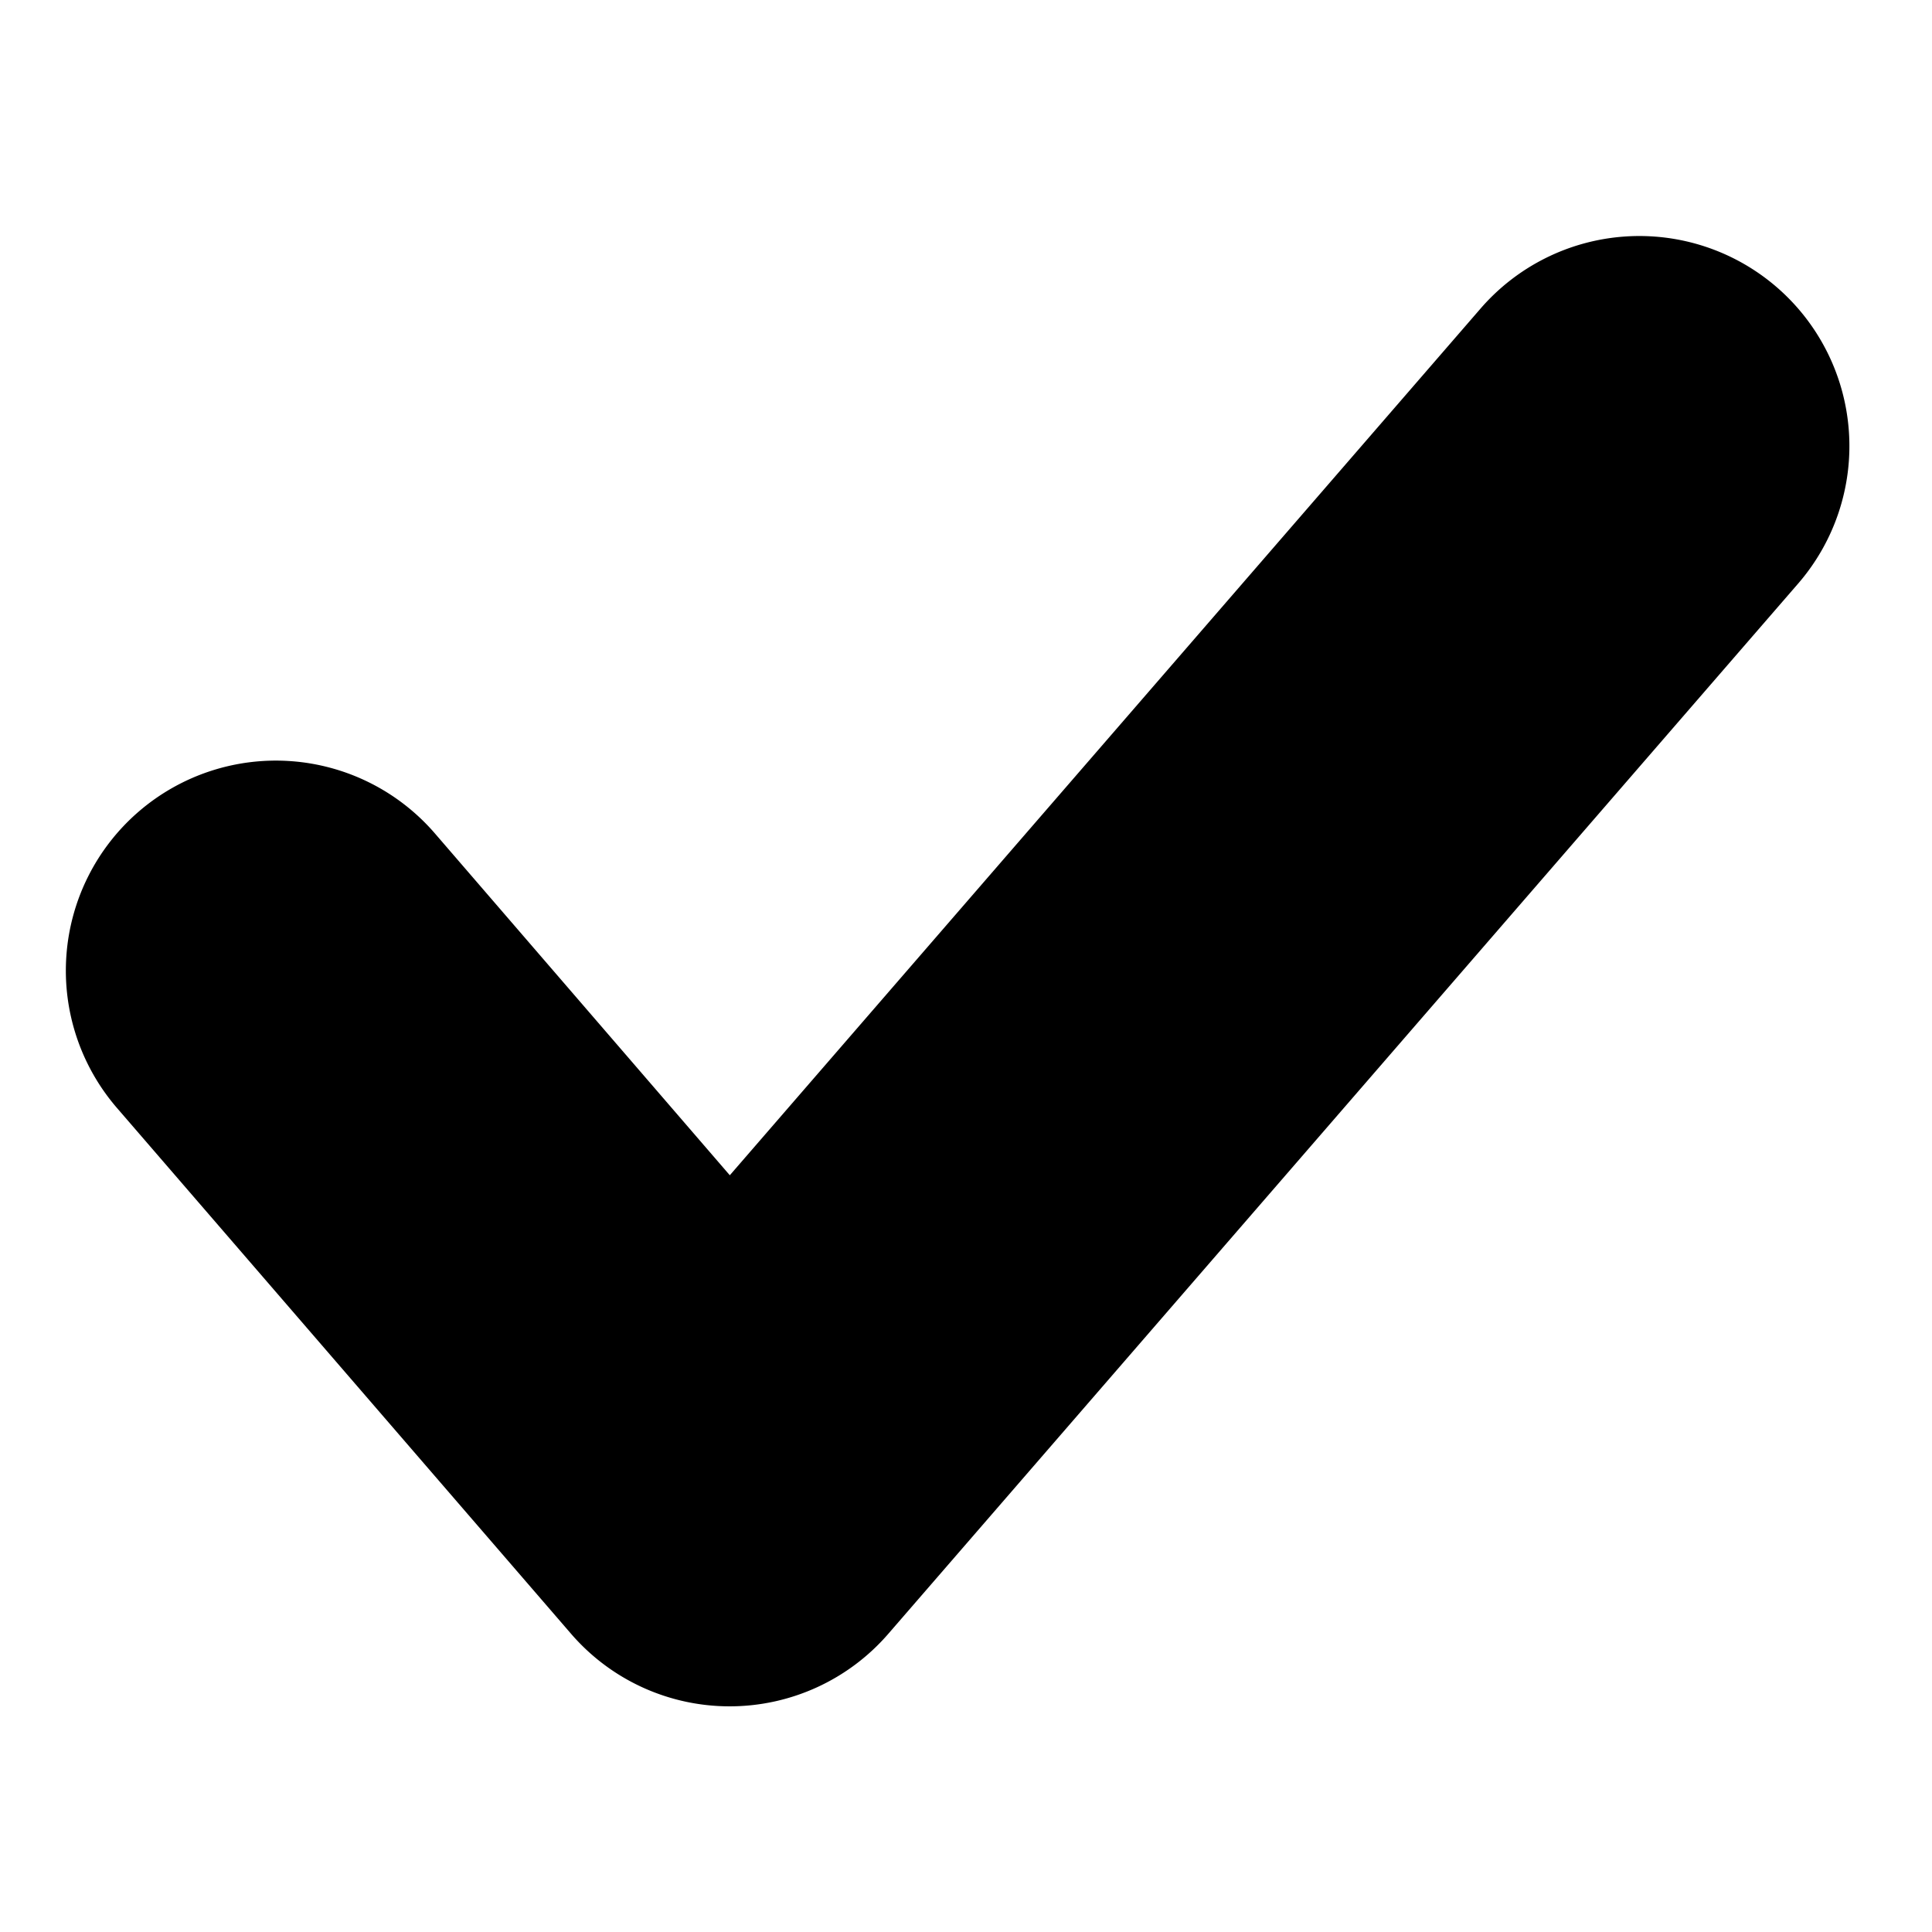 <svg id="Layer_1" data-name="Layer 1" xmlns="http://www.w3.org/2000/svg" viewBox="0 0 108.3 108.3"><title>Artboard 2</title><path d="M40.89,95.65h0A11.74,11.74,0,0,1,32,91.57L6.55,62.1A11.77,11.77,0,1,1,24.38,46.72L40.91,65.88,83,17.29a11.77,11.77,0,1,1,17.79,15.43l-51,58.87A11.76,11.76,0,0,1,40.89,95.65Z"/></svg>